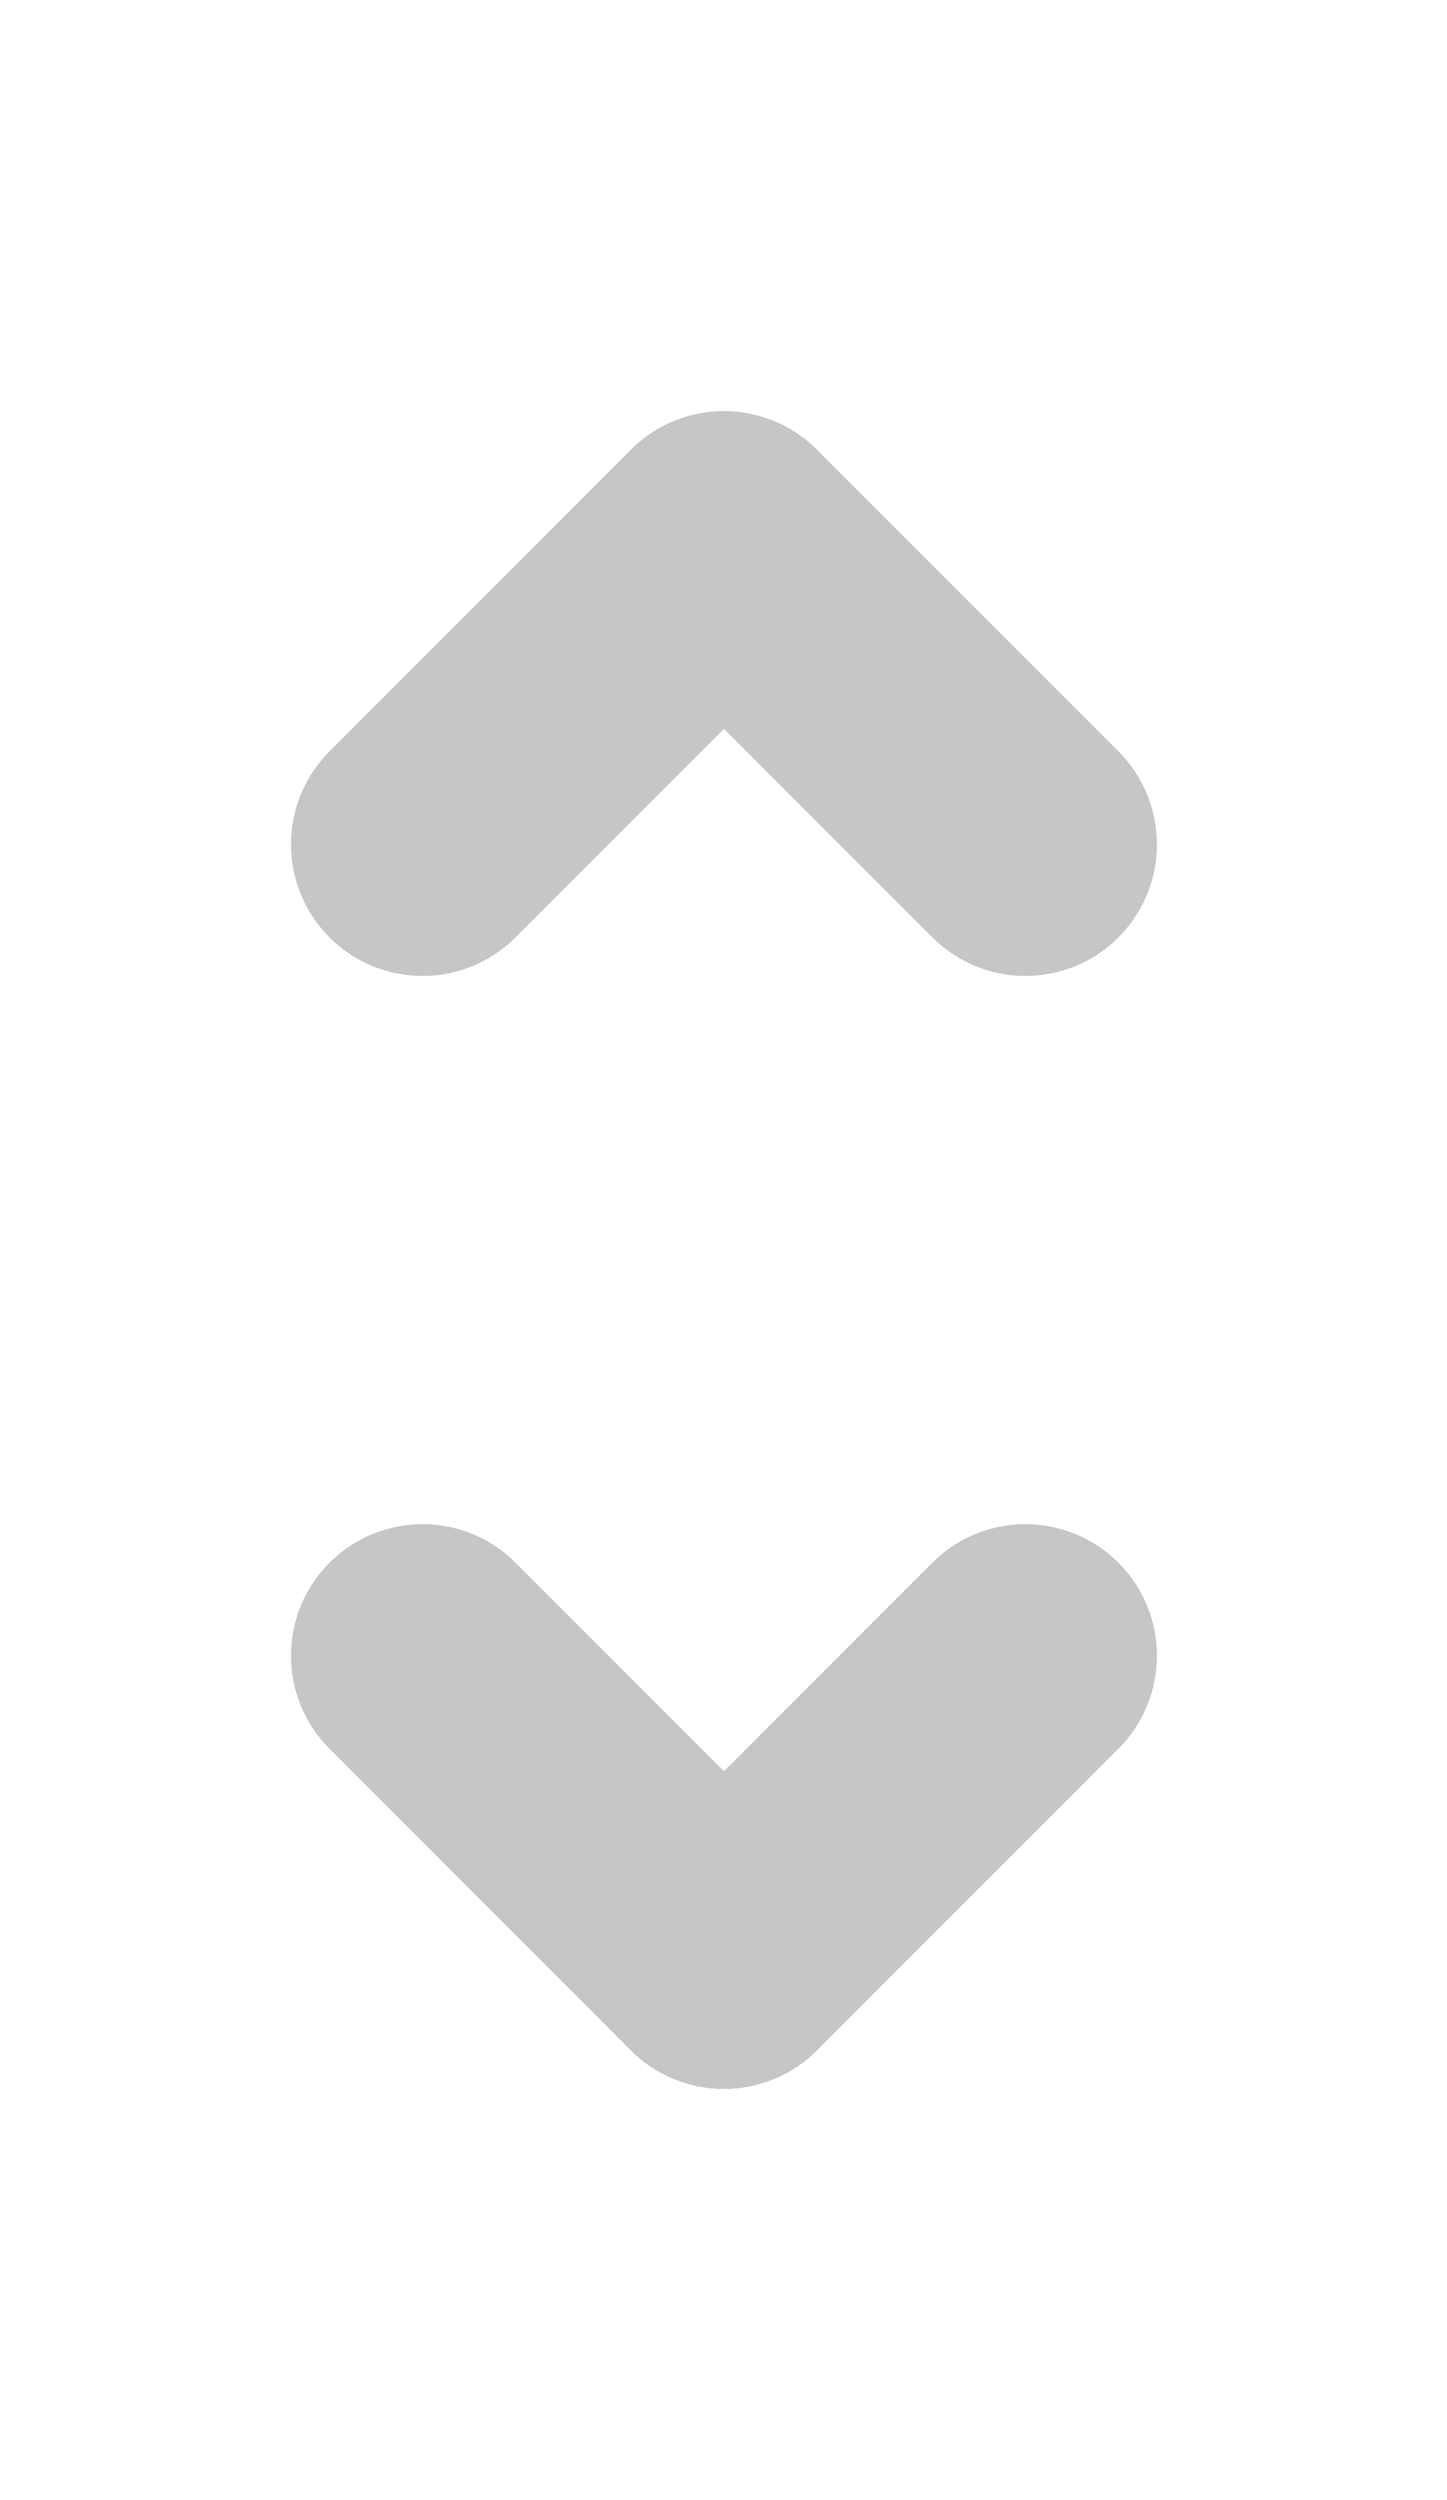 <svg width="11" height="19" viewBox="0 0 11 19" fill="none" xmlns="http://www.w3.org/2000/svg">
<path d="M3.212 12.583L5.503 14.875" stroke="#C6C6C6" stroke-width="2" stroke-linecap="round" stroke-linejoin="round"/>
<path d="M5.503 14.875L7.795 12.583" stroke="#C6C6C6" stroke-width="2" stroke-linecap="round" stroke-linejoin="round"/>
<path d="M7.795 6.417L5.503 4.125" stroke="#C6C6C6" stroke-width="2" stroke-linecap="round" stroke-linejoin="round"/>
<path d="M5.503 4.125L3.212 6.417" stroke="#C6C6C6" stroke-width="2" stroke-linecap="round" stroke-linejoin="round"/>
</svg>
